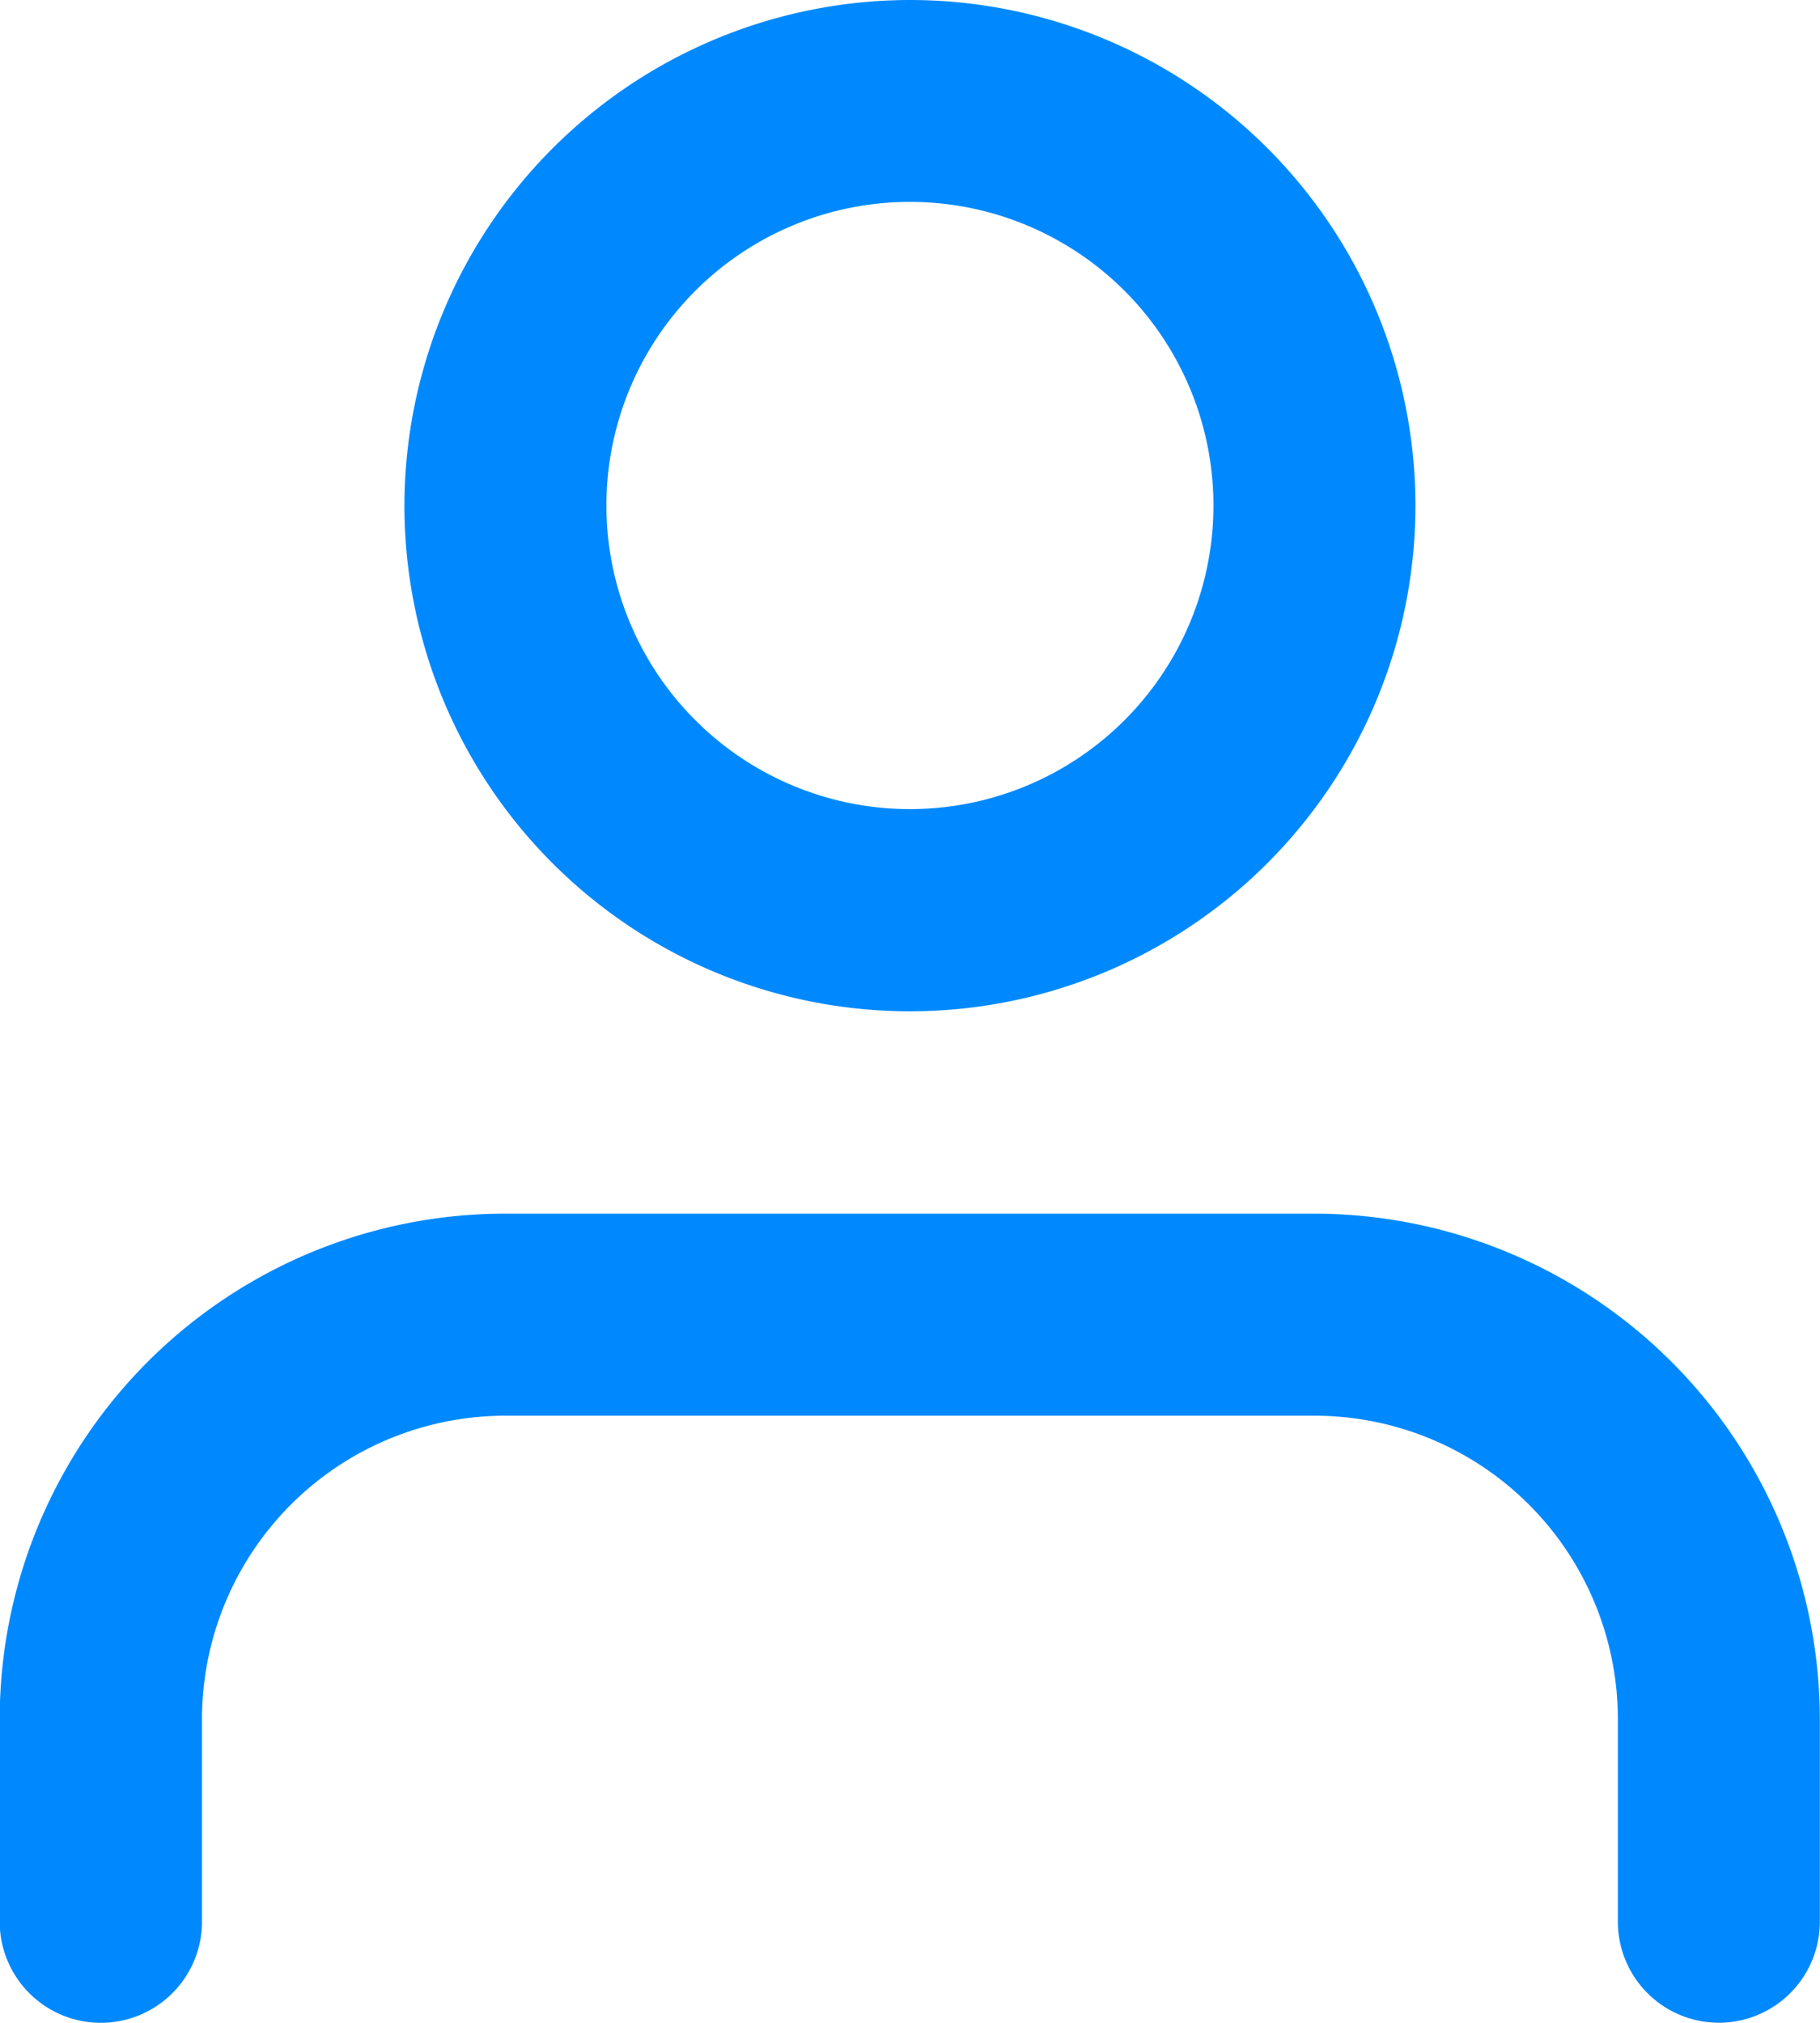 <svg xmlns="http://www.w3.org/2000/svg" width="11.993" height="13.326" viewBox="0 0 11.993 13.326">
  <g id="Icon_feather-user" data-name="Icon feather-user" transform="translate(-4.5 -3)">
    <path id="Trazado_15" data-name="Trazado 15" d="M15.827,26.33a.666.666,0,0,1-.666-.666V24.331a2,2,0,0,0-2-2H7.831a2,2,0,0,0-2,2v1.333a.666.666,0,0,1-1.333,0V24.331A3.331,3.331,0,0,1,7.831,21h5.33a3.335,3.335,0,0,1,3.331,3.331v1.333A.666.666,0,0,1,15.827,26.33Z" transform="translate(0 -10.005)" fill="#0089ff"/>
    <path id="Trazado_16" data-name="Trazado 16" d="M13.831,3A3.331,3.331,0,1,1,10.5,6.331,3.335,3.335,0,0,1,13.831,3Zm0,5.33a2,2,0,1,0-2-2A2,2,0,0,0,13.831,8.33Z" transform="translate(-3.335 0)" fill="#0089ff"/>
  </g>
</svg>
